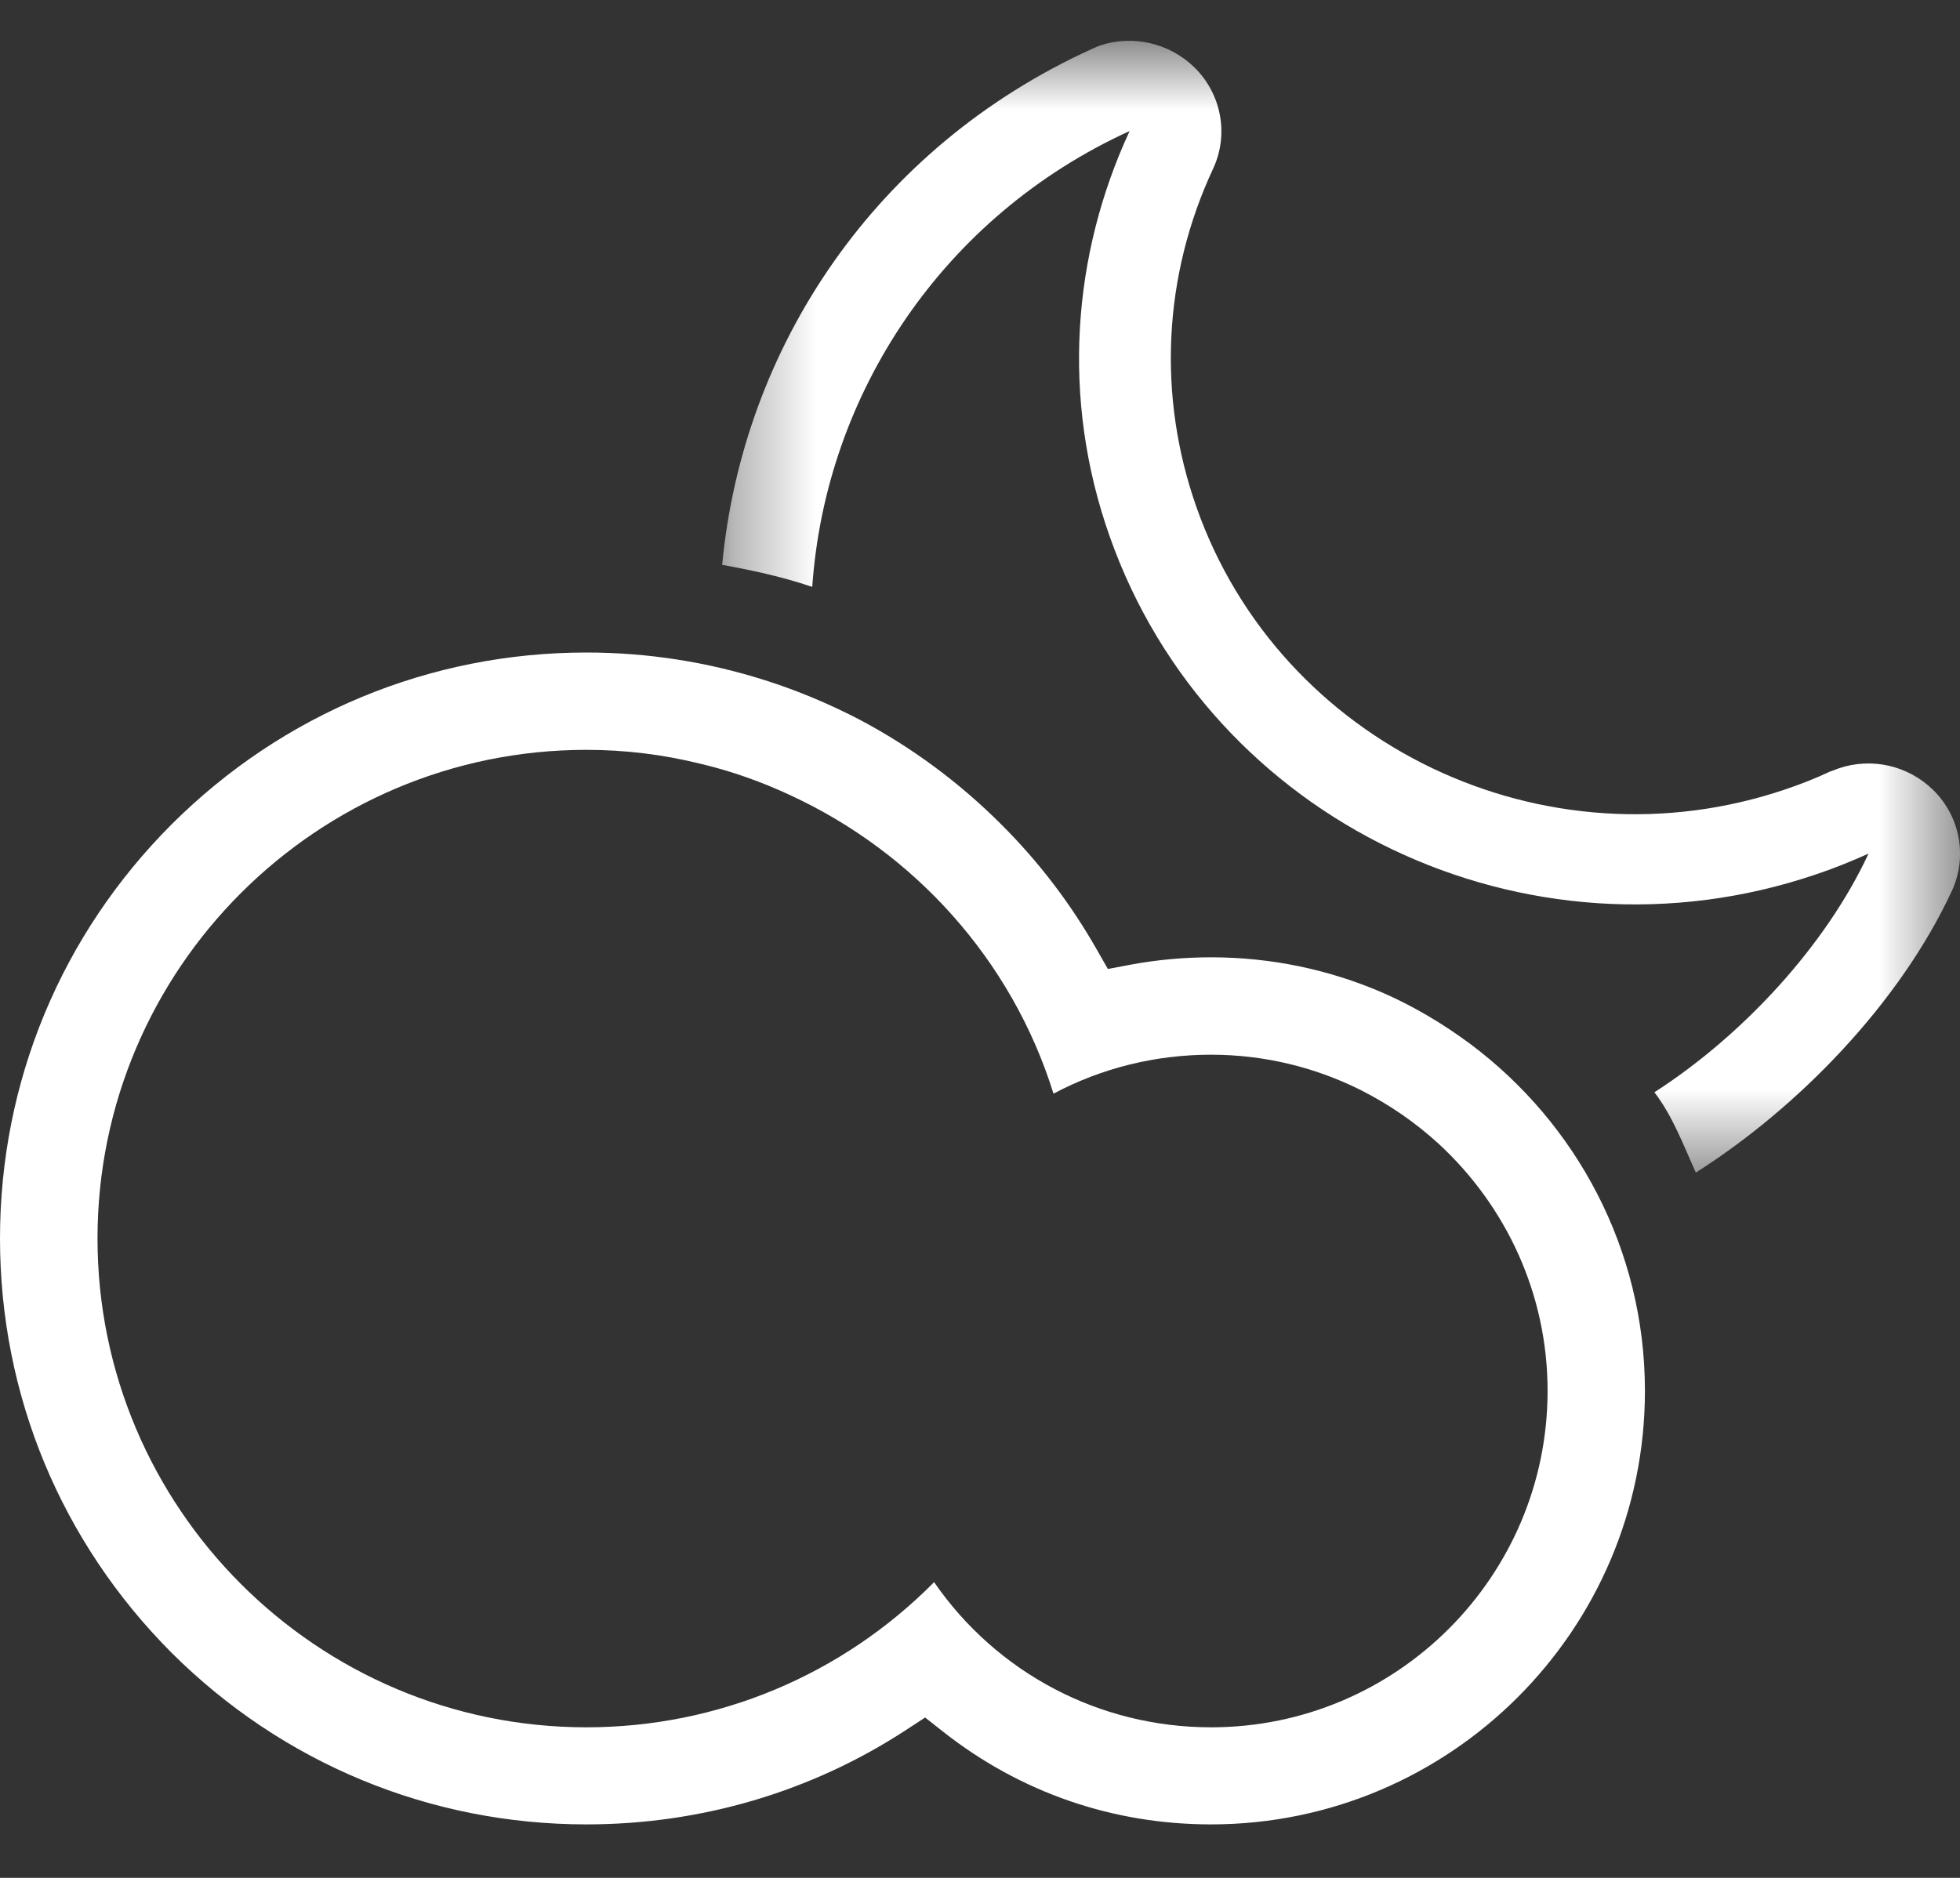<?xml version="1.0" encoding="UTF-8"?>
<svg width="24px" height="23px" viewBox="0 0 24 23" version="1.1" xmlns="http://www.w3.org/2000/svg" xmlns:xlink="http://www.w3.org/1999/xlink">
    <rect x="0" y="0" width="24" height="23" fill="#333333" stroke="none"/>
    <!-- Generator: Sketch 47.1 (45422) - http://www.bohemiancoding.com/sketch -->
    <title>Page 1</title>
    <desc>Created with Sketch.</desc>
    <defs>
        <polygon id="path-1" points="15.5 0.655 15.5 14.517 0.343 14.517 0.343 0.655 15.5 0.655"></polygon>
    </defs>
    <g id="Page-1" stroke="none" stroke-width="1" fill="none" fill-rule="evenodd">
        <g id="Artboard" transform="translate(-428, -959)">
            <g id="Page-1" transform="translate(428, 958)">
                <path d="M14.829,22.156 C13.457,22.156 12.203,21.487 11.438,20.378 C10.316,21.512 8.794,22.156 7.181,22.156 C3.879,22.156 1.194,19.468 1.194,16.169 C1.194,12.869 3.879,10.184 7.181,10.184 C7.66,10.184 8.126,10.243 8.575,10.354 C8.958,10.444 9.329,10.577 9.68,10.741 C11.194,11.441 12.39,12.755 12.9,14.395 C13.491,14.081 14.149,13.918 14.829,13.918 C15.488,13.918 16.11,14.075 16.66,14.35 C17.013,14.528 17.337,14.752 17.625,15.017 C18.438,15.772 18.95,16.843 18.95,18.035 C18.95,20.308 17.102,22.156 14.829,22.156 M18.003,13.786 C17.669,13.538 17.305,13.321 16.92,13.154 C16.278,12.878 15.572,12.725 14.829,12.725 C14.501,12.725 14.169,12.755 13.845,12.815 L13.566,12.868 L13.427,12.625 C13.11,12.068 12.72,11.555 12.258,11.095 C11.742,10.579 11.16,10.151 10.531,9.817 C10.156,9.622 9.767,9.458 9.366,9.331 C8.668,9.109 7.934,8.992 7.181,8.992 C5.265,8.992 3.462,9.74 2.103,11.095 C0.749,12.449 0,14.252 0,16.169 C0,18.088 0.749,19.888 2.103,21.245 C3.462,22.598 5.265,23.345 7.181,23.345 C8.579,23.345 9.933,22.948 11.094,22.189 L11.328,22.036 L11.55,22.211 C12.495,22.955 13.626,23.345 14.829,23.345 C17.759,23.345 20.142,20.963 20.142,18.035 C20.142,16.297 19.297,14.753 18.003,13.786" id="Fill-1" fill="#FFFFFF"></path>
                <g id="Group-5" transform="translate(8.5, 0.845)">
                    <mask id="mask-2" fill="white">
                        <use xlink:href="#path-1"></use>
                    </mask>
                    <g id="Clip-4"></g>
                    <path d="M15.169,9.828 C14.863,9.53 14.418,9.429 14.014,9.566 C13.98,9.578 13.945,9.594 13.906,9.606 C13.735,9.687 13.551,9.759 13.368,9.821 C10.411,10.827 7.176,9.276 6.151,6.368 C5.671,5.006 5.742,3.533 6.355,2.22 C6.55,1.8 6.456,1.302 6.123,0.978 C5.817,0.68 5.364,0.578 4.965,0.714 C4.927,0.729 4.894,0.743 4.863,0.758 C2.227,1.958 0.594,4.398 0.343,7.073 C0.706,7.139 1.071,7.217 1.426,7.337 C1.434,7.338 1.438,7.34 1.446,7.343 C1.609,4.973 3.052,2.799 5.332,1.76 C4.633,3.267 4.489,5.034 5.089,6.728 C6.321,10.217 10.189,12.069 13.735,10.865 C13.96,10.79 14.172,10.703 14.38,10.61 C13.857,11.735 12.844,12.834 11.758,13.533 C11.982,13.826 12.111,14.175 12.265,14.517 C13.519,13.721 14.76,12.444 15.399,11.07 C15.594,10.65 15.504,10.155 15.169,9.828" id="Fill-3" fill="#FFFFFF" mask="url(#mask-2)"></path>
                </g>
            </g>
        </g>
    </g>
</svg>